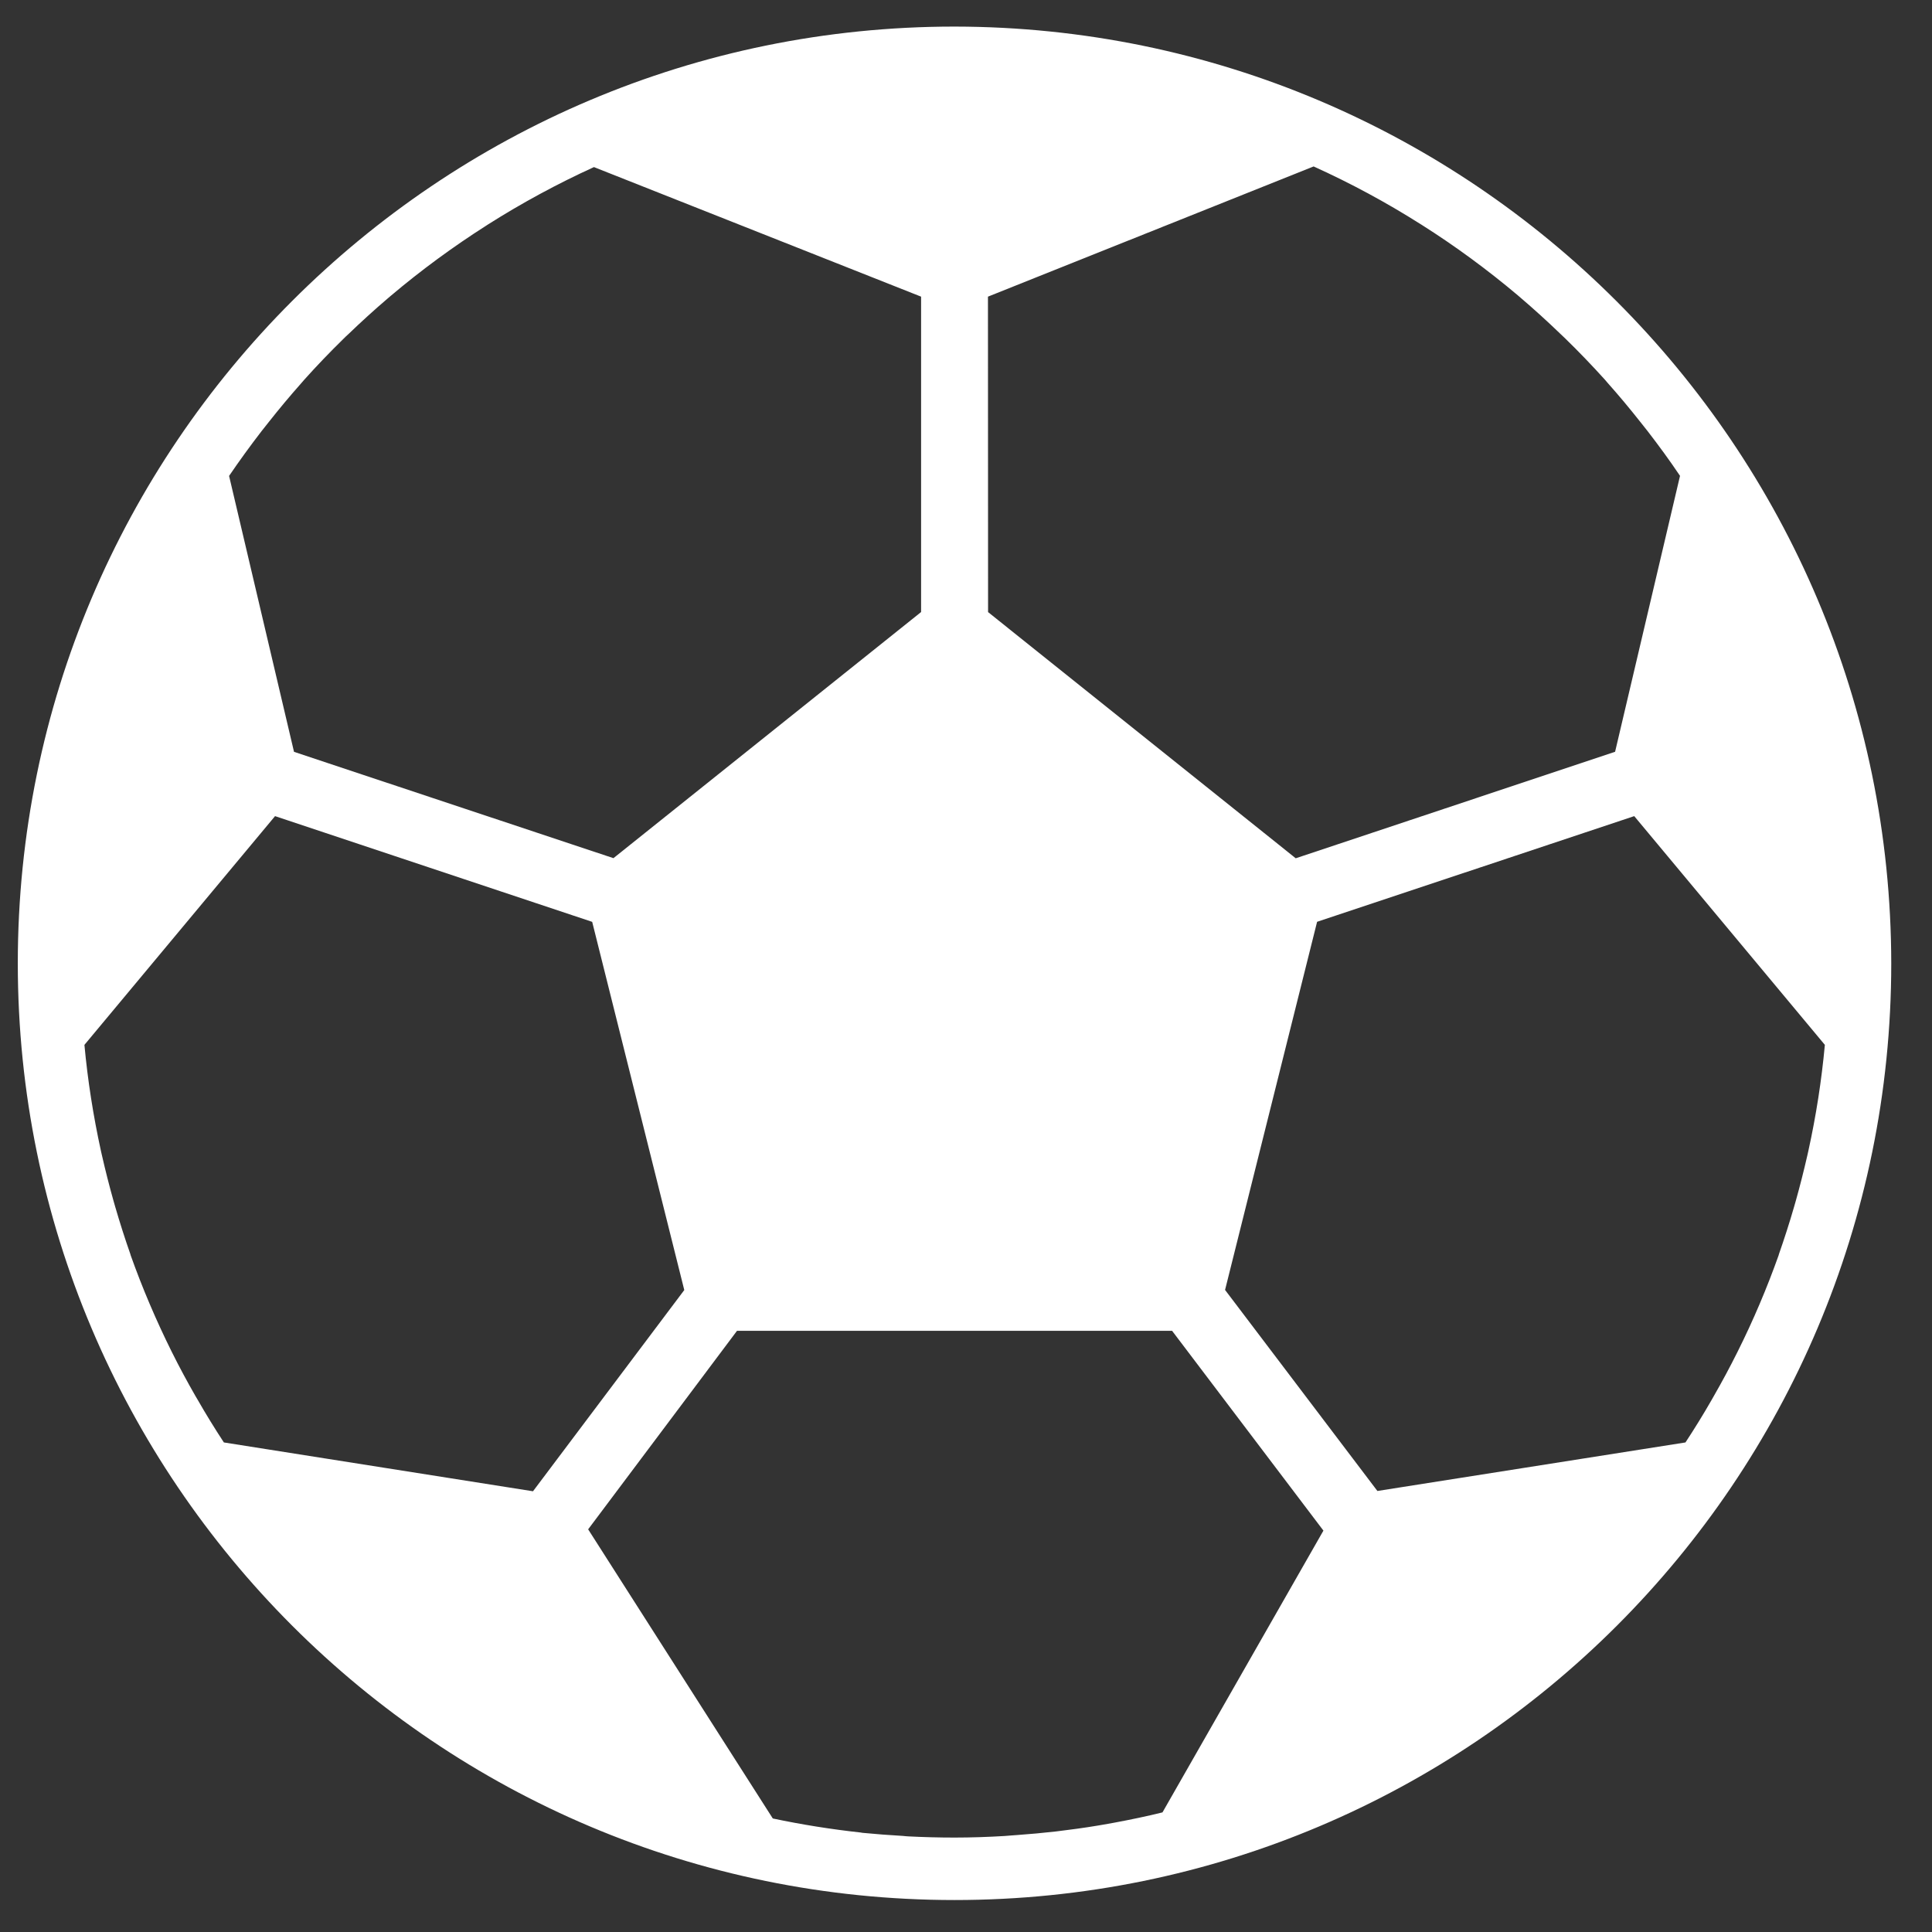 <svg width="33" height="33" viewBox="0 0 33 33" fill="none" xmlns="http://www.w3.org/2000/svg">
<rect x="0" y="0" width="33" height="33" fill="#333333" stroke="none"/>
<g clip-path="url(#clip0_1051_185)">
<path d="M16.304 0.454C7.468 0.454 0.304 7.618 0.304 16.454C0.304 25.291 7.468 32.454 16.304 32.454C25.141 32.454 32.304 25.291 32.304 16.454C32.294 7.622 25.137 0.464 16.304 0.454ZM16.875 5.067L22.438 2.843C23.069 3.129 23.68 3.458 24.265 3.829L24.28 3.838C24.855 4.202 25.405 4.606 25.926 5.045L25.971 5.084C26.204 5.283 26.431 5.489 26.652 5.702C26.68 5.729 26.709 5.755 26.737 5.783C26.969 6.009 27.193 6.242 27.41 6.482C27.428 6.502 27.445 6.523 27.463 6.544C27.653 6.757 27.837 6.978 28.014 7.202C28.057 7.256 28.099 7.309 28.141 7.362C28.334 7.612 28.52 7.866 28.696 8.128L27.587 12.841L22.132 14.66L16.877 10.455L16.875 5.067ZM4.467 7.365C4.508 7.312 4.551 7.259 4.593 7.206C4.769 6.983 4.95 6.766 5.138 6.554C5.158 6.531 5.177 6.508 5.197 6.486C5.412 6.246 5.636 6.013 5.867 5.787C5.893 5.761 5.92 5.734 5.948 5.71C6.167 5.499 6.392 5.294 6.624 5.096L6.677 5.051C7.193 4.615 7.738 4.215 8.308 3.852L8.329 3.838C8.911 3.469 9.518 3.14 10.145 2.854L15.733 5.067V10.454L10.478 14.658L5.022 12.842L3.913 8.129C4.09 7.869 4.275 7.614 4.467 7.365ZM3.824 24.638C3.667 24.399 3.517 24.155 3.375 23.907L3.34 23.848C3.198 23.601 3.063 23.35 2.936 23.095L2.932 23.087C2.665 22.55 2.43 21.998 2.229 21.433V21.428C2.135 21.161 2.048 20.888 1.968 20.613L1.939 20.512C1.866 20.253 1.8 19.992 1.74 19.729C1.735 19.704 1.729 19.679 1.723 19.654C1.593 19.058 1.498 18.454 1.442 17.847L4.698 13.94L10.115 15.746L11.688 22.035L9.104 25.472L3.824 24.638ZM19.856 30.957C19.589 31.023 19.315 31.08 19.042 31.131C19.003 31.139 18.964 31.145 18.926 31.152C18.693 31.194 18.457 31.23 18.221 31.259C18.158 31.267 18.096 31.275 18.033 31.283C17.814 31.308 17.592 31.328 17.37 31.344C17.3 31.348 17.232 31.355 17.162 31.36C16.878 31.377 16.592 31.387 16.304 31.387C16.04 31.387 15.778 31.38 15.518 31.367C15.486 31.367 15.456 31.361 15.424 31.359C15.192 31.346 14.961 31.328 14.731 31.306L14.704 31.301C14.199 31.246 13.697 31.166 13.2 31.061L10.046 26.122L12.589 22.731H20.02L22.605 26.144L19.856 30.957ZM30.889 19.654C30.883 19.68 30.877 19.704 30.872 19.73C30.812 19.992 30.746 20.254 30.673 20.513L30.644 20.614C30.565 20.888 30.477 21.16 30.383 21.429V21.434C30.182 21.999 29.948 22.551 29.68 23.087L29.676 23.095C29.549 23.35 29.414 23.601 29.272 23.848L29.238 23.908C29.096 24.156 28.946 24.399 28.789 24.638L23.527 25.467L20.925 22.033L22.497 15.745L27.914 13.94L31.17 17.847C31.114 18.454 31.02 19.058 30.889 19.654Z" fill="white"/>
</g>
<defs>
<clipPath id="clip0_1051_185">
<rect width="32" height="32" fill="white" transform="translate(0.304 0.454)"/>
</clipPath>
</defs>
</svg>
